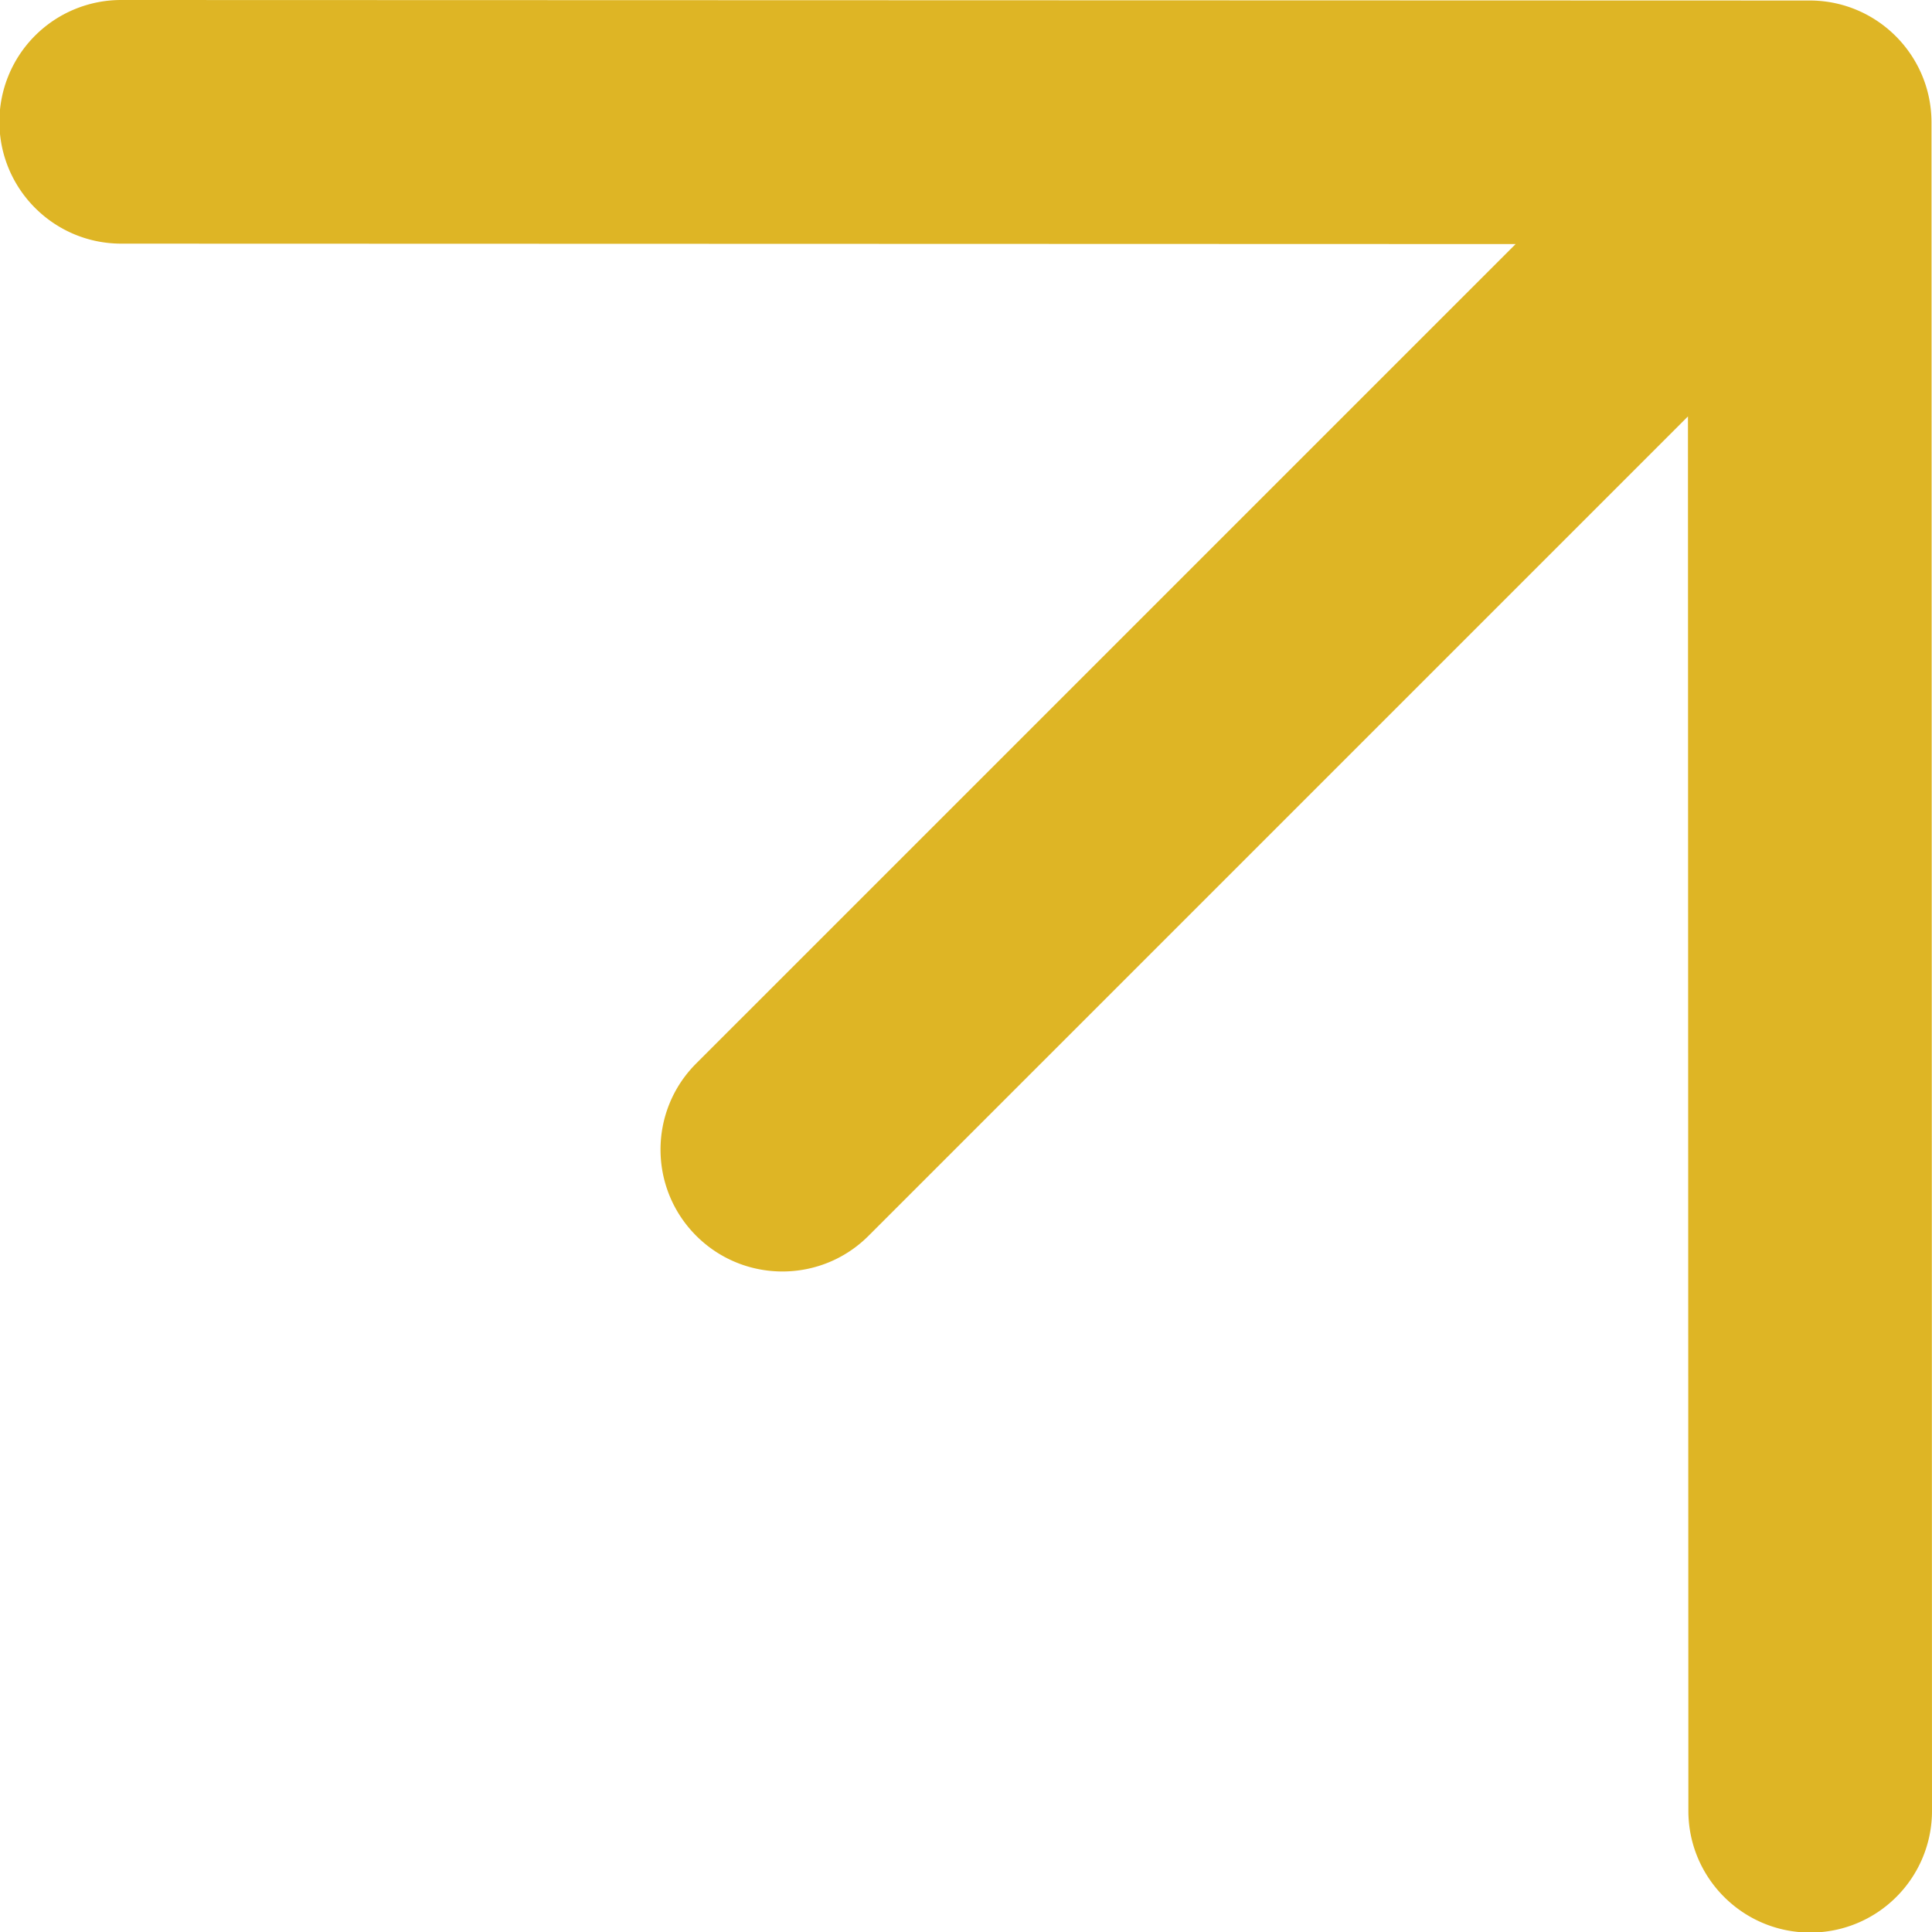 <svg xmlns="http://www.w3.org/2000/svg" width="148" height="148" viewBox="0 0 148 148"><g><g><path fill="#deb525" d="M66.532 94.67c-3.644 3.644-9.554 3.64-13.198-.004s-3.648-9.555-.004-13.198l62.774-62.772L9.29 18.664c-5.154.001-9.334-4.18-9.336-9.336A9.326 9.326 0 0 1 9.284 0l129.34.039c5.155-.002 9.335 4.18 9.337 9.335l.038 129.34a9.295 9.295 0 0 1-2.73 6.598 9.296 9.296 0 0 1-6.598 2.73c-5.154 0-9.335-4.18-9.334-9.333l-.032-106.81z"/></g></g></svg>